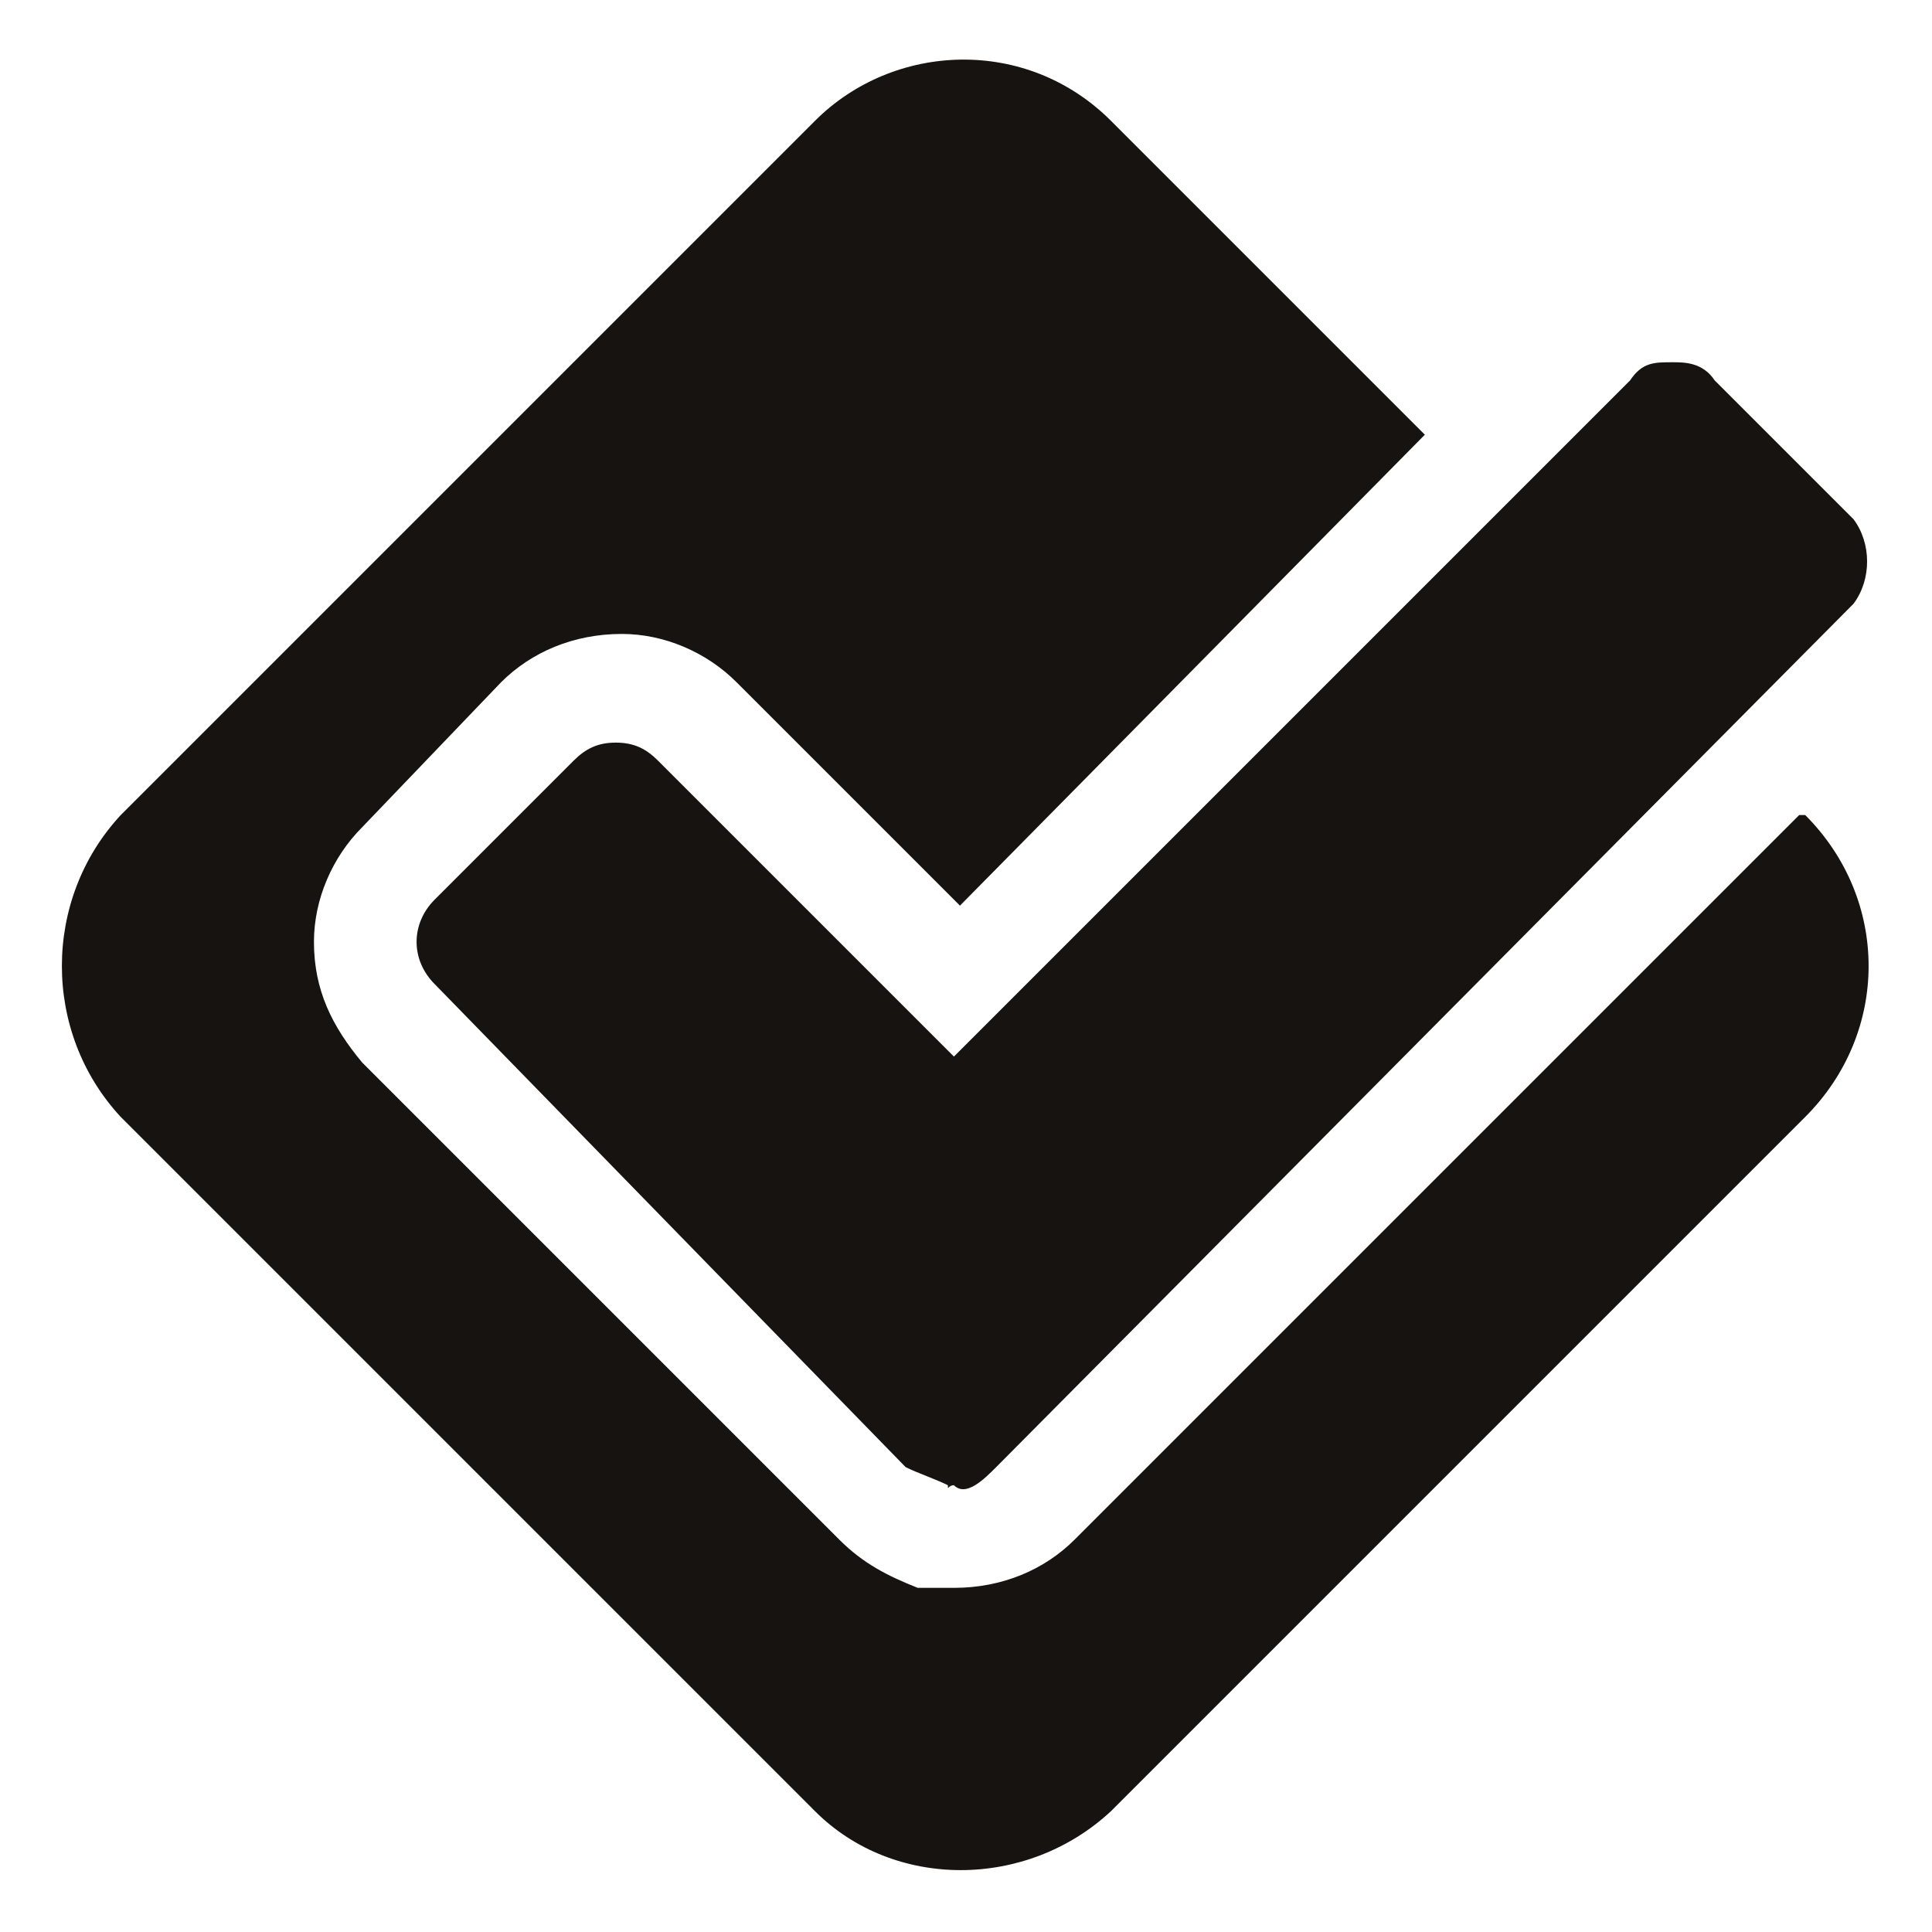 <?xml version="1.0" encoding="UTF-8" standalone="no"?>
<svg width="32px" height="32px" viewBox="0 0 32 32" version="1.1" xmlns="http://www.w3.org/2000/svg" xmlns:xlink="http://www.w3.org/1999/xlink" xmlns:sketch="http://www.bohemiancoding.com/sketch/ns">
    <title>foursquare</title>
    <description>Created with Sketch (http://www.bohemiancoding.com/sketch)</description>
    <defs></defs>
    <g id="Page 1" fill="#D8D8D8" fill-rule="evenodd">
        <g id="foursquare">
            <path d="M29.8,13.5 L29.9,13.5 C31.3,14.9 31.3,17.1 29.9,18.5 L18.4,30 C17,31.3 14.8,31.3 13.5,30 L2,18.5 C0.7,17.1 0.7,14.9 2,13.5 L13.5,2 C14.8,0.7 17,0.6 18.4,2 L23.6,7.2 L15.9,15 L12.2,11.3 C11.7,10.8 11,10.5 10.3,10.5 C9.5,10.5 8.8,10.8 8.3,11.3 L6,13.7 C5.5,14.2 5.2,14.9 5.2,15.6 C5.2,16.4 5.5,17 6,17.6 L13.9,25.5 C14.3,25.9 14.7,26.1 15.2,26.3 L15.3,26.3 L15.8,26.3 C16.6,26.3 17.3,26 17.8,25.5 Z M30.7,8.6 C31,9 31,9.6 30.7,10 L16.5,24.3 C16.3,24.5 16,24.8 15.8,24.6 L15.8,24.6 L15.8,24.6 C15.7,24.6 15.7,24.7 15.7,24.6 C15.5,24.5 15.2,24.4 15,24.3 L7.2,16.3 C6.8,15.9 6.8,15.3 7.2,14.9 L9.5,12.6 C9.7,12.4 9.9,12.3 10.2,12.3 C10.5,12.3 10.7,12.4 10.9,12.6 L15.8,17.5 L27,6.3 C27.2,6 27.4,6 27.7,6 C27.9,6 28.2,6 28.4,6.3 Z M30.7,8.6" id="foursqaure" fill="#161310"></path>
        </g>
    </g>
</svg>
